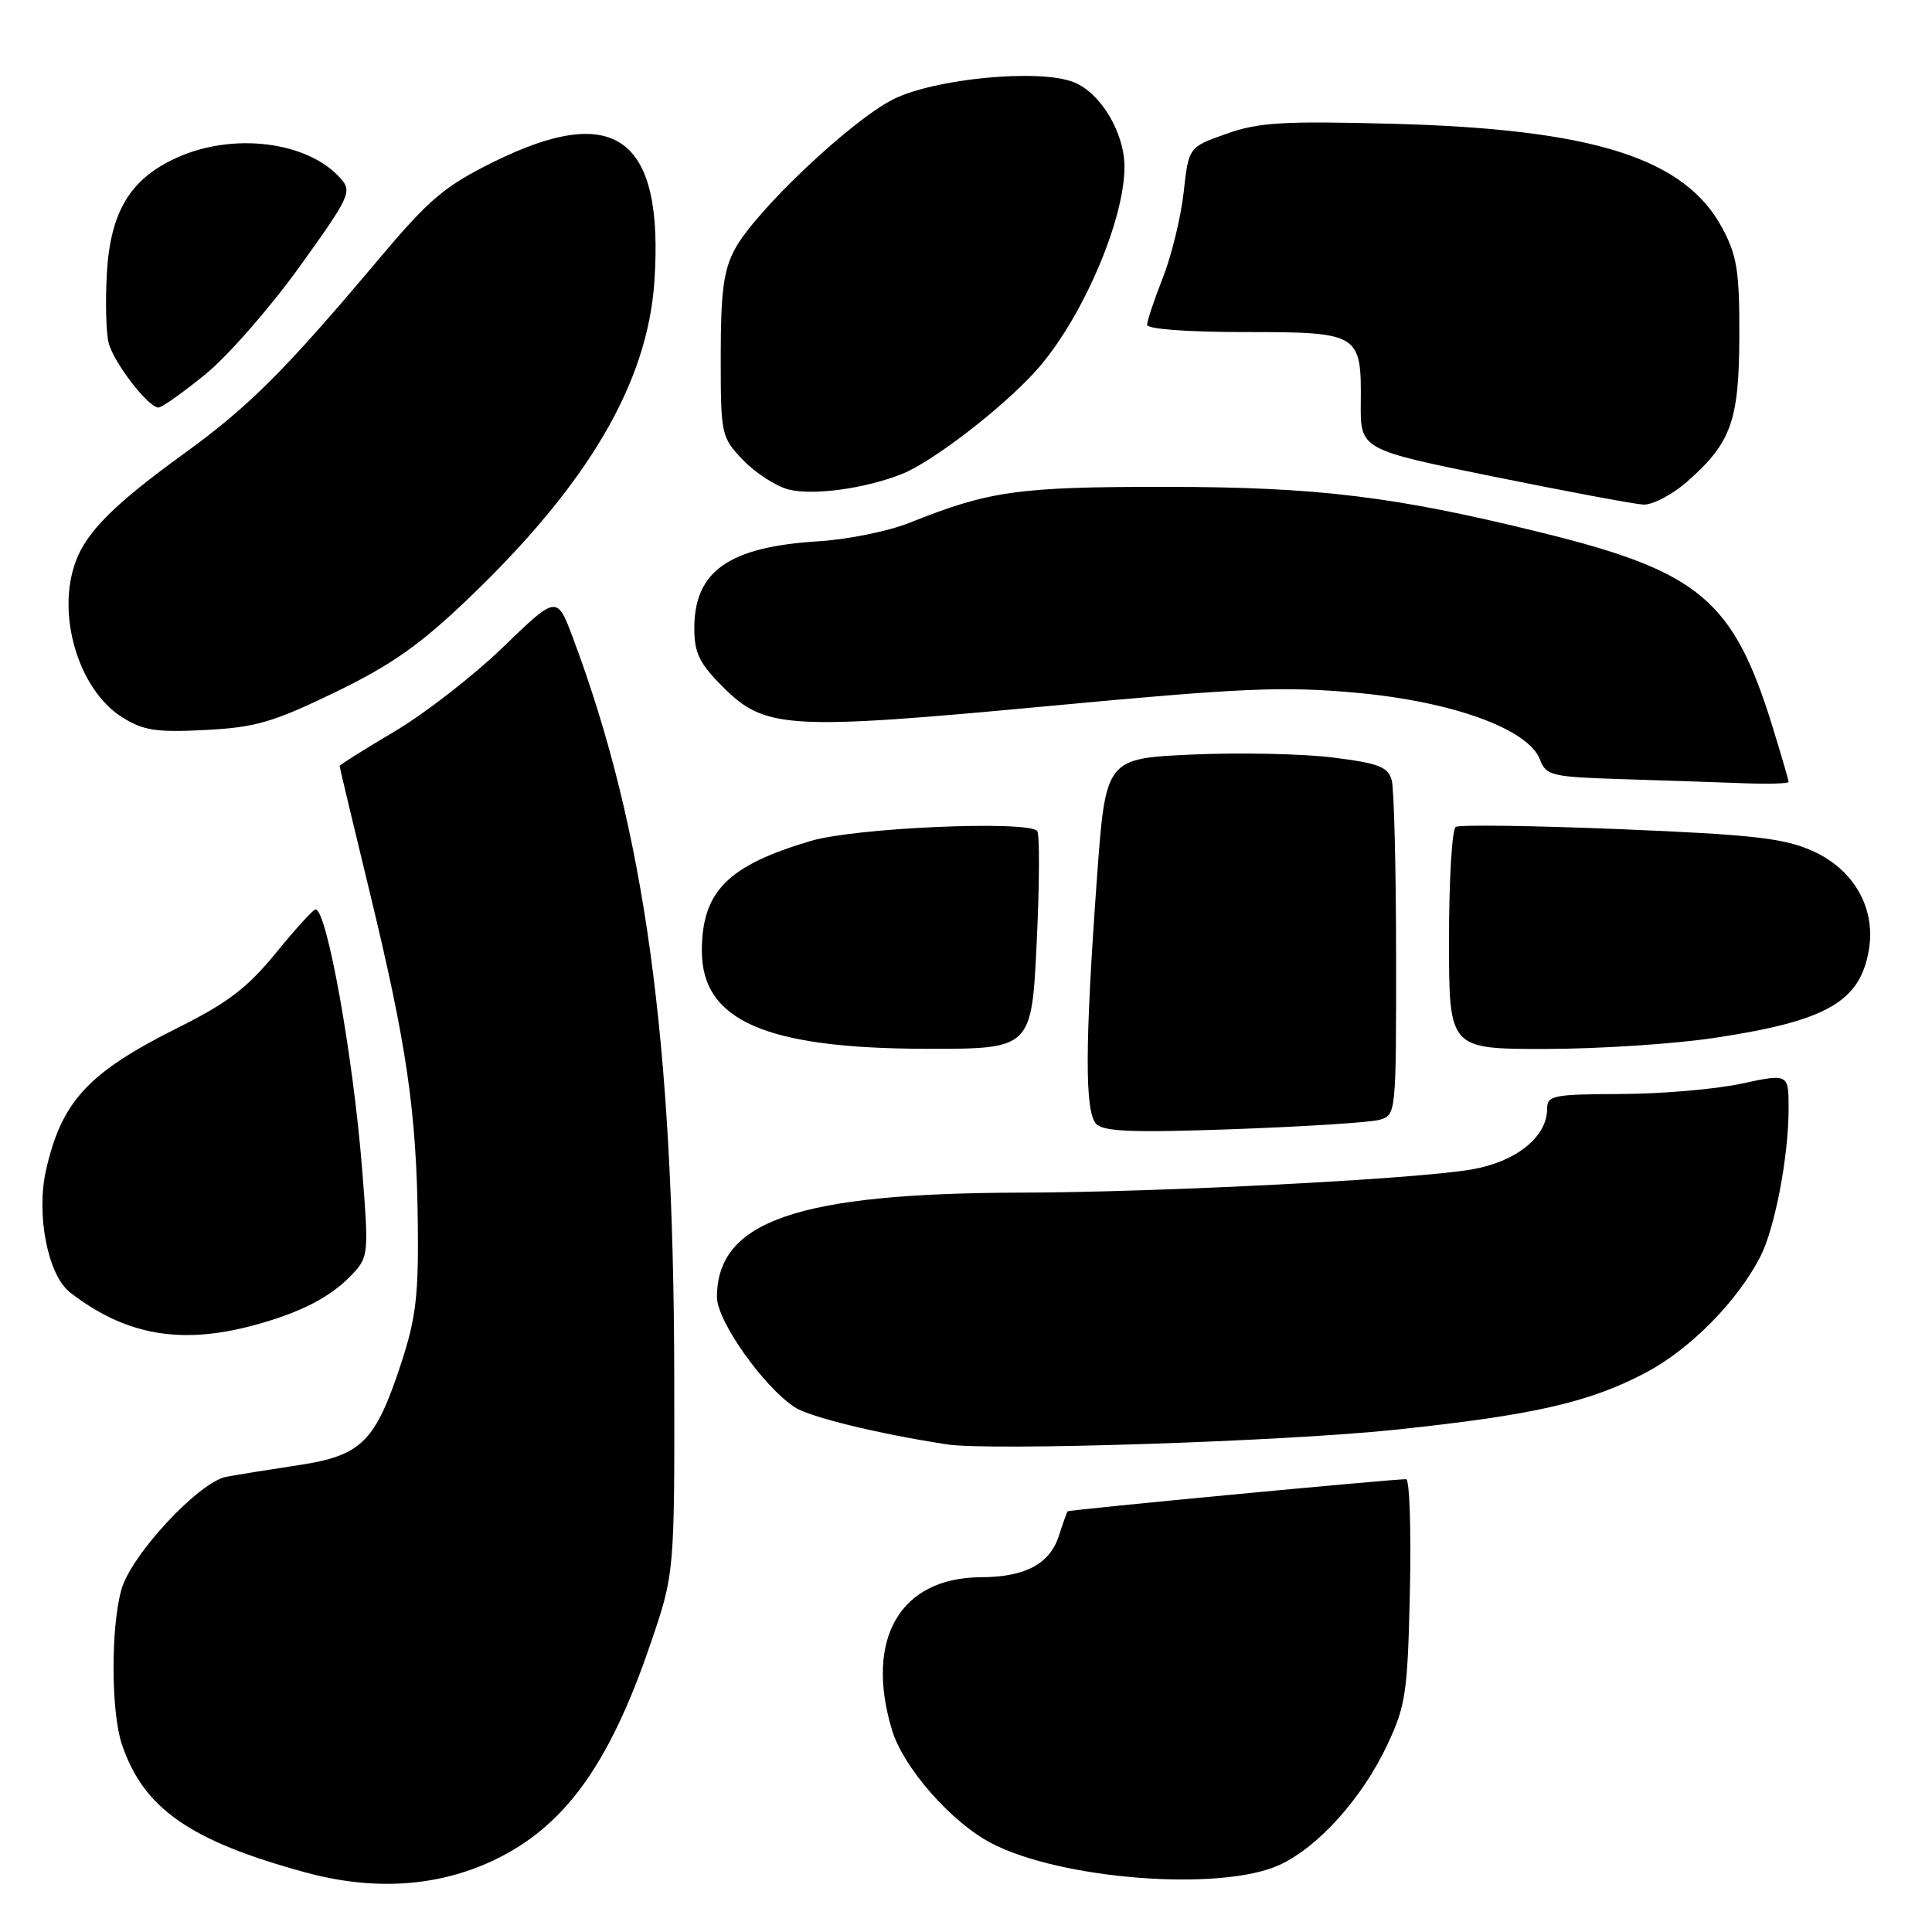 <?xml version="1.0" encoding="UTF-8" standalone="no"?>
<!DOCTYPE svg PUBLIC "-//W3C//DTD SVG 1.1//EN" "http://www.w3.org/Graphics/SVG/1.1/DTD/svg11.dtd" >
<svg xmlns="http://www.w3.org/2000/svg" xmlns:xlink="http://www.w3.org/1999/xlink" version="1.1" viewBox="0 0 256 256">
 <g >
 <path fill="currentColor"
d=" M 65.39 246.51 C 74.74 242.09 80.69 233.91 86.13 218.00 C 89.39 208.50 89.39 208.50 89.34 182.00 C 89.25 137.74 85.44 109.95 75.95 84.61 C 73.80 78.85 73.80 78.85 66.65 85.76 C 62.72 89.55 56.24 94.59 52.25 96.94 C 48.26 99.30 45.00 101.35 45.00 101.50 C 45.00 101.65 46.79 109.16 48.98 118.18 C 53.90 138.47 55.19 147.29 55.36 162.00 C 55.48 171.57 55.11 174.69 53.18 180.57 C 49.73 191.09 47.93 192.88 39.50 194.15 C 35.65 194.73 31.38 195.42 30.00 195.68 C 26.36 196.36 17.36 206.04 16.08 210.65 C 14.67 215.71 14.71 226.82 16.14 231.10 C 18.99 239.63 25.18 243.94 40.50 248.11 C 49.51 250.56 57.98 250.02 65.39 246.51 Z  M 169.50 247.13 C 174.65 244.79 180.53 238.24 183.86 231.12 C 186.27 225.99 186.53 224.23 186.82 210.75 C 187.00 202.64 186.77 196.00 186.32 196.00 C 184.14 196.02 141.63 200.05 141.46 200.26 C 141.36 200.39 140.84 201.85 140.31 203.50 C 139.11 207.23 135.84 208.97 130.00 208.99 C 119.29 209.03 114.56 217.12 118.18 229.19 C 119.67 234.20 126.05 241.46 131.37 244.24 C 140.64 249.06 161.74 250.67 169.50 247.13 Z  M 184.72 189.46 C 203.17 187.53 210.69 185.82 218.19 181.82 C 224.03 178.70 230.25 172.38 233.27 166.48 C 235.18 162.75 237.00 153.20 237.00 146.94 C 237.00 142.25 237.00 142.25 230.75 143.59 C 227.31 144.33 220.11 144.95 214.75 144.96 C 205.77 145.00 205.00 145.15 205.00 146.94 C 205.00 150.65 200.88 153.95 195.00 154.96 C 187.54 156.25 153.54 157.99 135.34 158.03 C 105.73 158.09 95.00 161.78 95.00 171.88 C 95.00 175.03 101.16 183.75 105.30 186.46 C 107.31 187.78 116.37 189.99 125.50 191.39 C 131.20 192.27 170.00 191.01 184.72 189.46 Z  M 33.50 175.64 C 39.78 173.97 43.88 171.85 46.70 168.83 C 48.83 166.56 48.87 166.08 47.99 154.99 C 46.80 139.94 43.31 120.50 41.81 120.50 C 41.51 120.50 39.14 123.10 36.55 126.28 C 32.82 130.86 30.15 132.90 23.67 136.13 C 11.68 142.11 8.15 145.92 6.09 155.09 C 4.77 160.96 6.34 168.96 9.27 171.24 C 16.54 176.89 23.85 178.22 33.50 175.64 Z  M 182.75 148.39 C 184.99 147.77 185.00 147.70 184.99 126.63 C 184.98 115.01 184.72 104.55 184.41 103.39 C 183.93 101.62 182.71 101.14 176.67 100.38 C 172.73 99.88 164.32 99.70 158.00 99.98 C 146.50 100.50 146.50 100.50 145.34 116.50 C 143.75 138.49 143.73 147.31 145.25 148.92 C 146.23 149.95 150.12 150.10 163.50 149.62 C 172.85 149.28 181.51 148.73 182.75 148.39 Z  M 137.37 124.85 C 137.74 117.07 137.77 110.44 137.43 110.10 C 136.01 108.69 113.39 109.68 107.50 111.41 C 96.43 114.67 93.00 118.12 93.00 125.99 C 93.00 135.23 101.42 138.92 122.60 138.97 C 136.69 139.00 136.69 139.00 137.37 124.85 Z  M 227.21 137.52 C 242.09 135.28 246.52 132.73 247.65 125.76 C 248.54 120.26 245.59 115.15 240.12 112.73 C 236.35 111.06 232.18 110.59 214.70 109.87 C 203.20 109.40 193.39 109.26 192.89 109.57 C 192.40 109.87 192.00 116.62 192.00 124.56 C 192.00 139.00 192.00 139.00 204.75 138.99 C 211.76 138.99 221.87 138.33 227.21 137.52 Z  M 237.00 103.61 C 237.00 103.39 236.05 100.13 234.89 96.36 C 229.70 79.54 225.24 75.76 204.44 70.62 C 184.88 65.78 174.66 64.53 154.50 64.51 C 134.91 64.50 131.07 65.04 120.50 69.28 C 117.75 70.38 112.35 71.48 108.50 71.72 C 96.59 72.45 92.00 75.66 92.00 83.25 C 92.00 86.53 92.67 87.91 95.79 91.02 C 101.38 96.62 104.37 96.79 139.00 93.55 C 164.59 91.15 169.98 90.92 179.66 91.79 C 192.46 92.95 202.52 96.60 204.05 100.64 C 204.87 102.79 205.56 102.95 215.21 103.25 C 220.87 103.43 228.09 103.67 231.25 103.79 C 234.41 103.91 237.00 103.82 237.00 103.61 Z  M 44.36 91.75 C 51.82 88.14 55.61 85.48 61.98 79.39 C 77.93 64.15 85.80 50.76 86.71 37.29 C 87.99 18.24 81.57 13.46 65.41 21.45 C 58.92 24.66 56.89 26.37 50.21 34.31 C 37.81 49.05 32.99 53.87 24.50 60.02 C 15.23 66.73 11.55 70.38 10.06 74.32 C 7.41 81.35 10.37 91.38 16.19 95.04 C 18.99 96.80 20.69 97.06 27.18 96.73 C 33.82 96.39 36.15 95.72 44.36 91.75 Z  M 223.52 63.85 C 229.40 58.68 230.44 55.79 230.47 44.50 C 230.50 35.99 230.16 33.87 228.23 30.25 C 223.26 20.94 211.13 17.10 184.50 16.40 C 169.99 16.02 166.77 16.21 162.50 17.73 C 157.50 19.50 157.50 19.50 156.84 25.50 C 156.47 28.80 155.23 33.88 154.09 36.79 C 152.94 39.69 152.00 42.51 152.00 43.04 C 152.00 43.60 157.29 44.00 164.88 44.00 C 180.14 44.00 180.40 44.16 180.31 53.36 C 180.25 59.57 180.25 59.57 197.88 63.15 C 207.57 65.11 216.50 66.79 217.72 66.86 C 218.93 66.94 221.54 65.58 223.52 63.85 Z  M 119.50 62.81 C 123.54 61.21 132.75 54.13 137.25 49.15 C 143.27 42.48 149.00 29.28 149.00 22.09 C 148.99 17.55 145.82 12.27 142.25 10.88 C 137.69 9.09 123.93 10.40 118.41 13.13 C 112.85 15.89 100.11 27.93 97.38 33.00 C 95.88 35.80 95.50 38.63 95.50 47.18 C 95.50 57.66 95.56 57.92 98.46 60.96 C 100.09 62.66 102.79 64.41 104.46 64.85 C 107.70 65.69 114.57 64.76 119.50 62.81 Z  M 27.20 49.61 C 30.17 47.20 35.78 40.78 39.68 35.36 C 46.36 26.07 46.68 25.39 45.14 23.65 C 40.81 18.74 30.91 17.49 23.40 20.91 C 17.26 23.69 14.62 28.07 14.16 36.21 C 13.95 39.93 14.05 44.07 14.39 45.41 C 15.04 48.02 19.64 54.00 21.00 54.00 C 21.45 54.00 24.24 52.02 27.20 49.61 Z "/>
</g>
</svg>